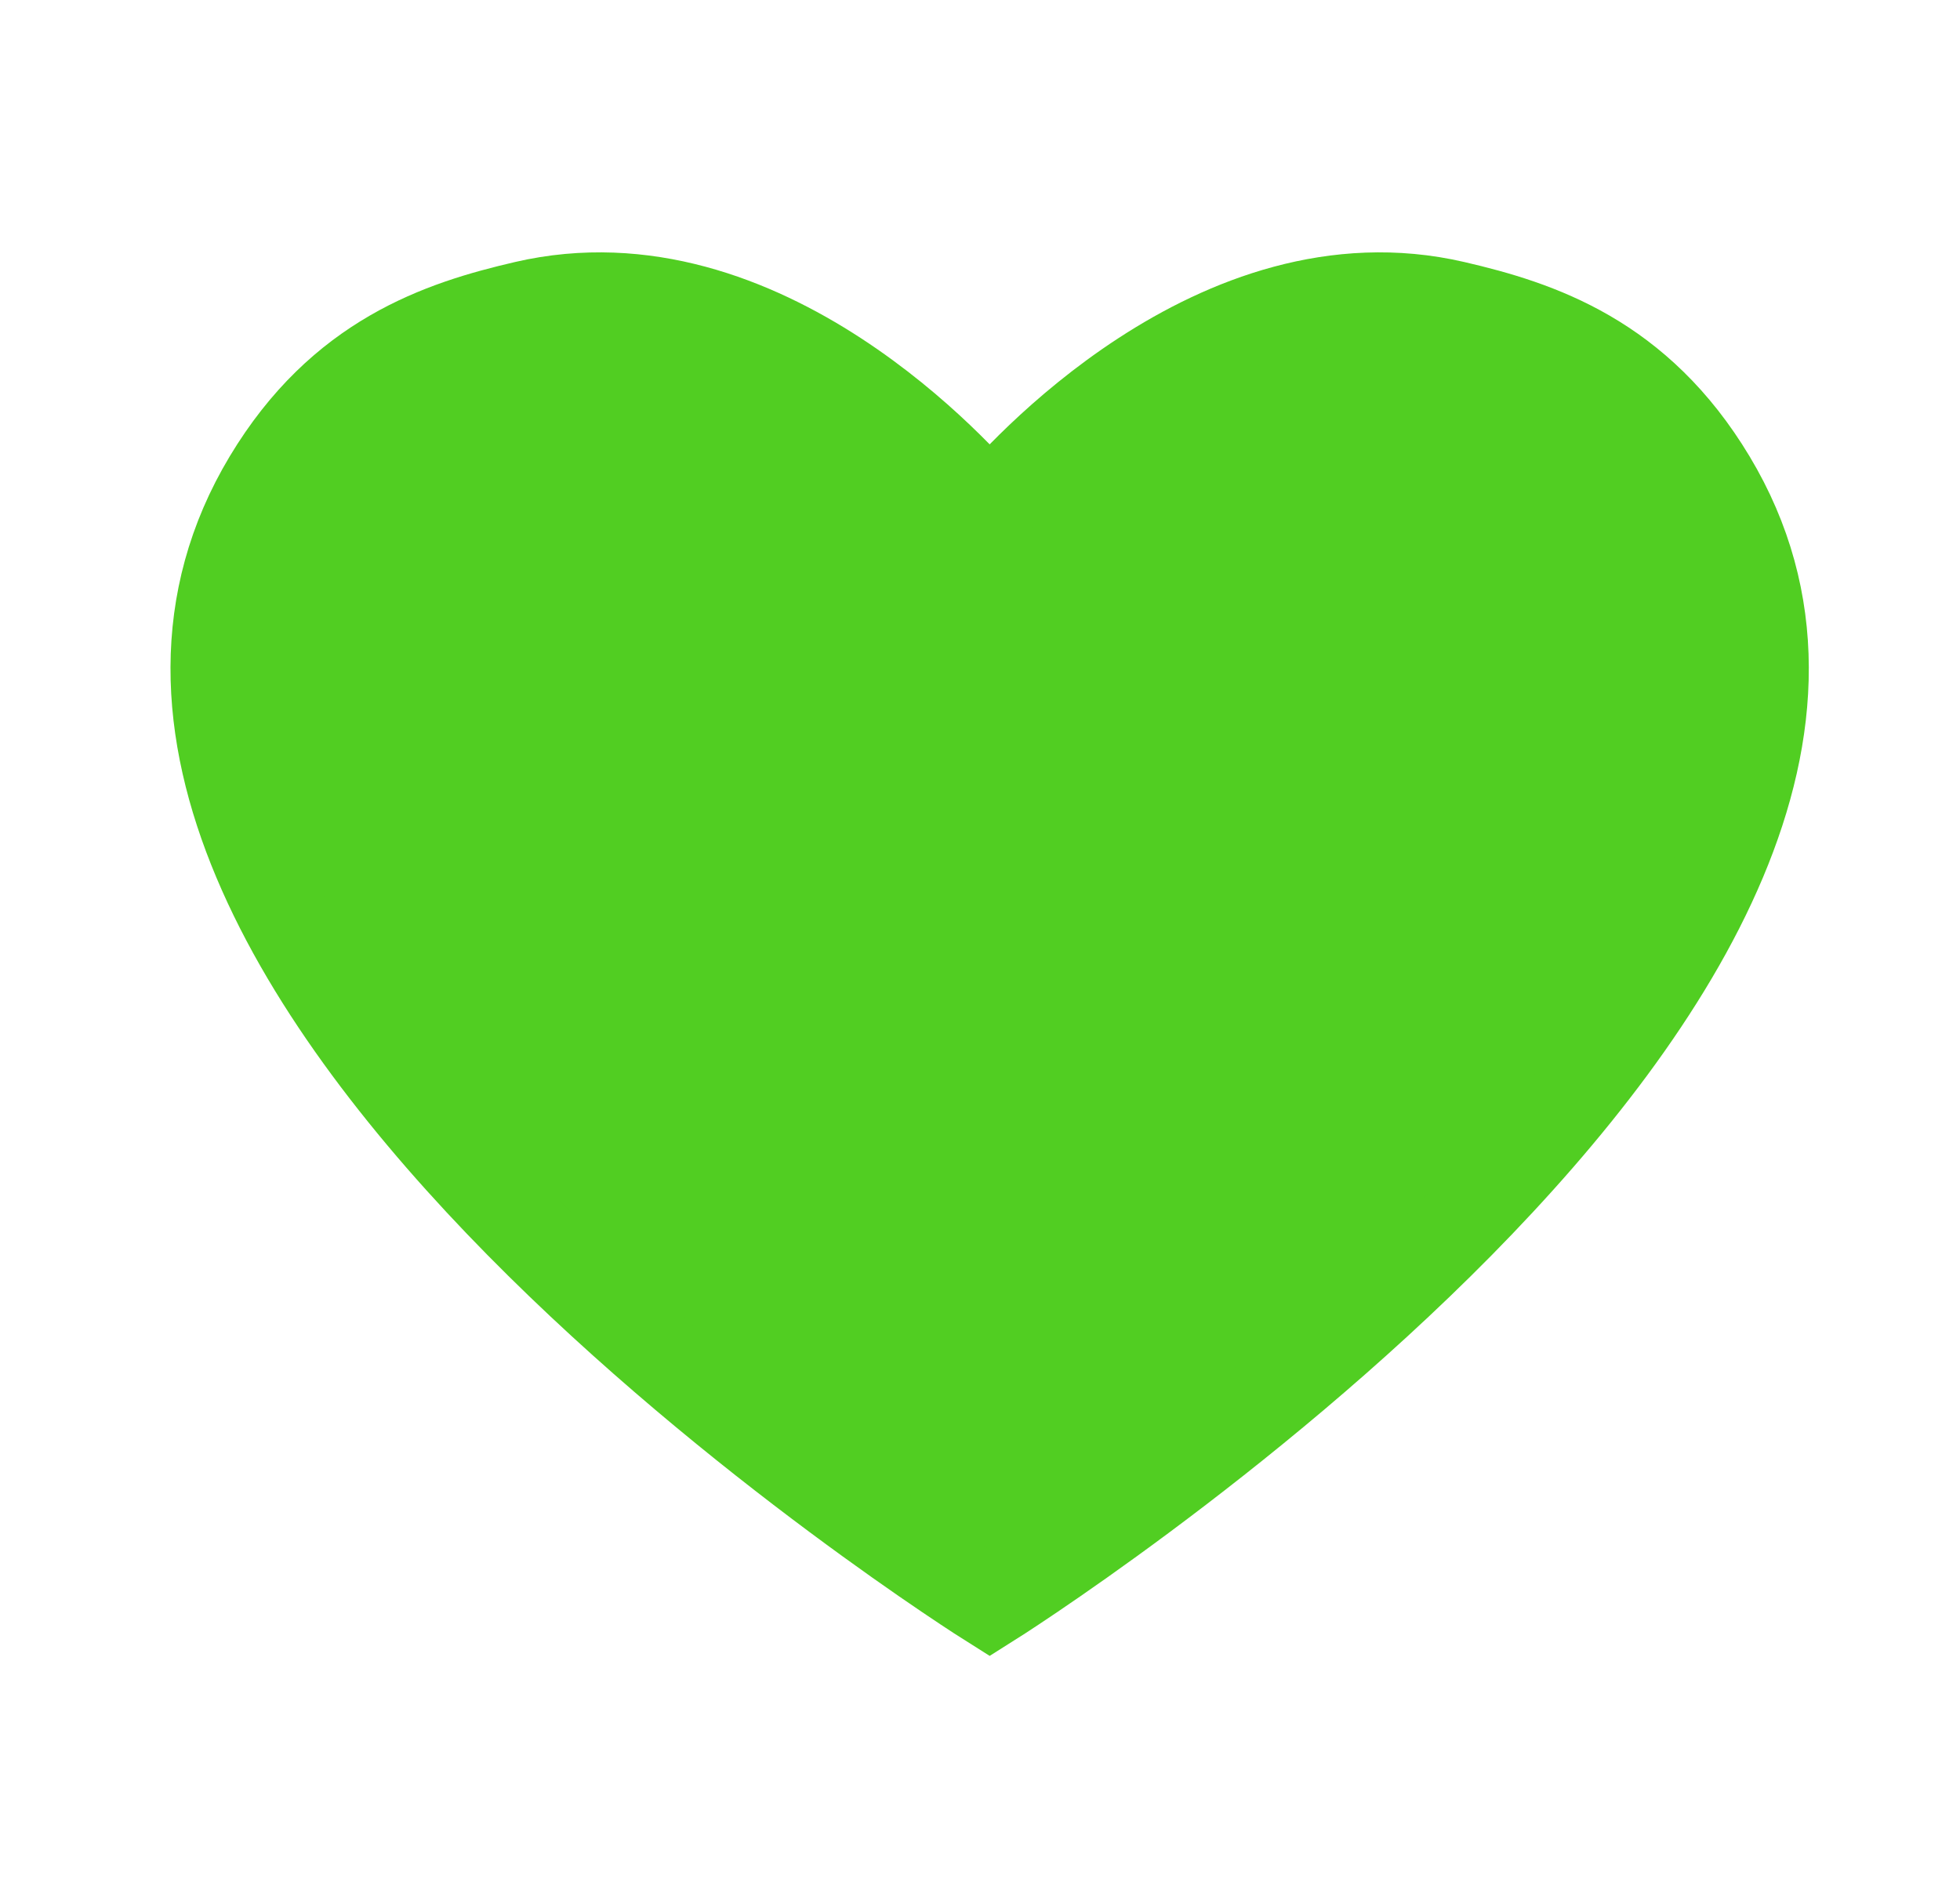 <?xml version="1.0" encoding="UTF-8" standalone="no"?>
<svg width="33px" height="32px" viewBox="0 0 33 32" version="1.1" xmlns="http://www.w3.org/2000/svg" xmlns:xlink="http://www.w3.org/1999/xlink">
    <!-- Generator: Sketch 3.8.3 (29802) - http://www.bohemiancoding.com/sketch -->
    <title>collection_press</title>
    <desc>Created with Sketch.</desc>
    <defs></defs>
    <g id="0.1" stroke="none" stroke-width="1" fill="none" fill-rule="evenodd">
        <g id="Artboard-37-Copy" transform="translate(-162, -53)" stroke="#51CE22" stroke-width="1.5" fill="#51CE22">
            <g id="Group-4-Copy" transform="translate(162.614, 53)">
                <path d="M16.049,8.595 C15.6,8.058 12.222,4.218 8.227,5.143 C6.8,5.474 5.126,6.025 3.897,8.071 C-1.023,16.267 16.049,27 16.049,27 C16.049,27 33.12,16.267 28.2,8.071 C26.972,6.025 25.298,5.474 23.87,5.143 C19.876,4.218 16.497,8.058 16.049,8.595 Z" id="Path-173-Copy-8"></path>
            </g>
        </g>
    </g>
</svg>